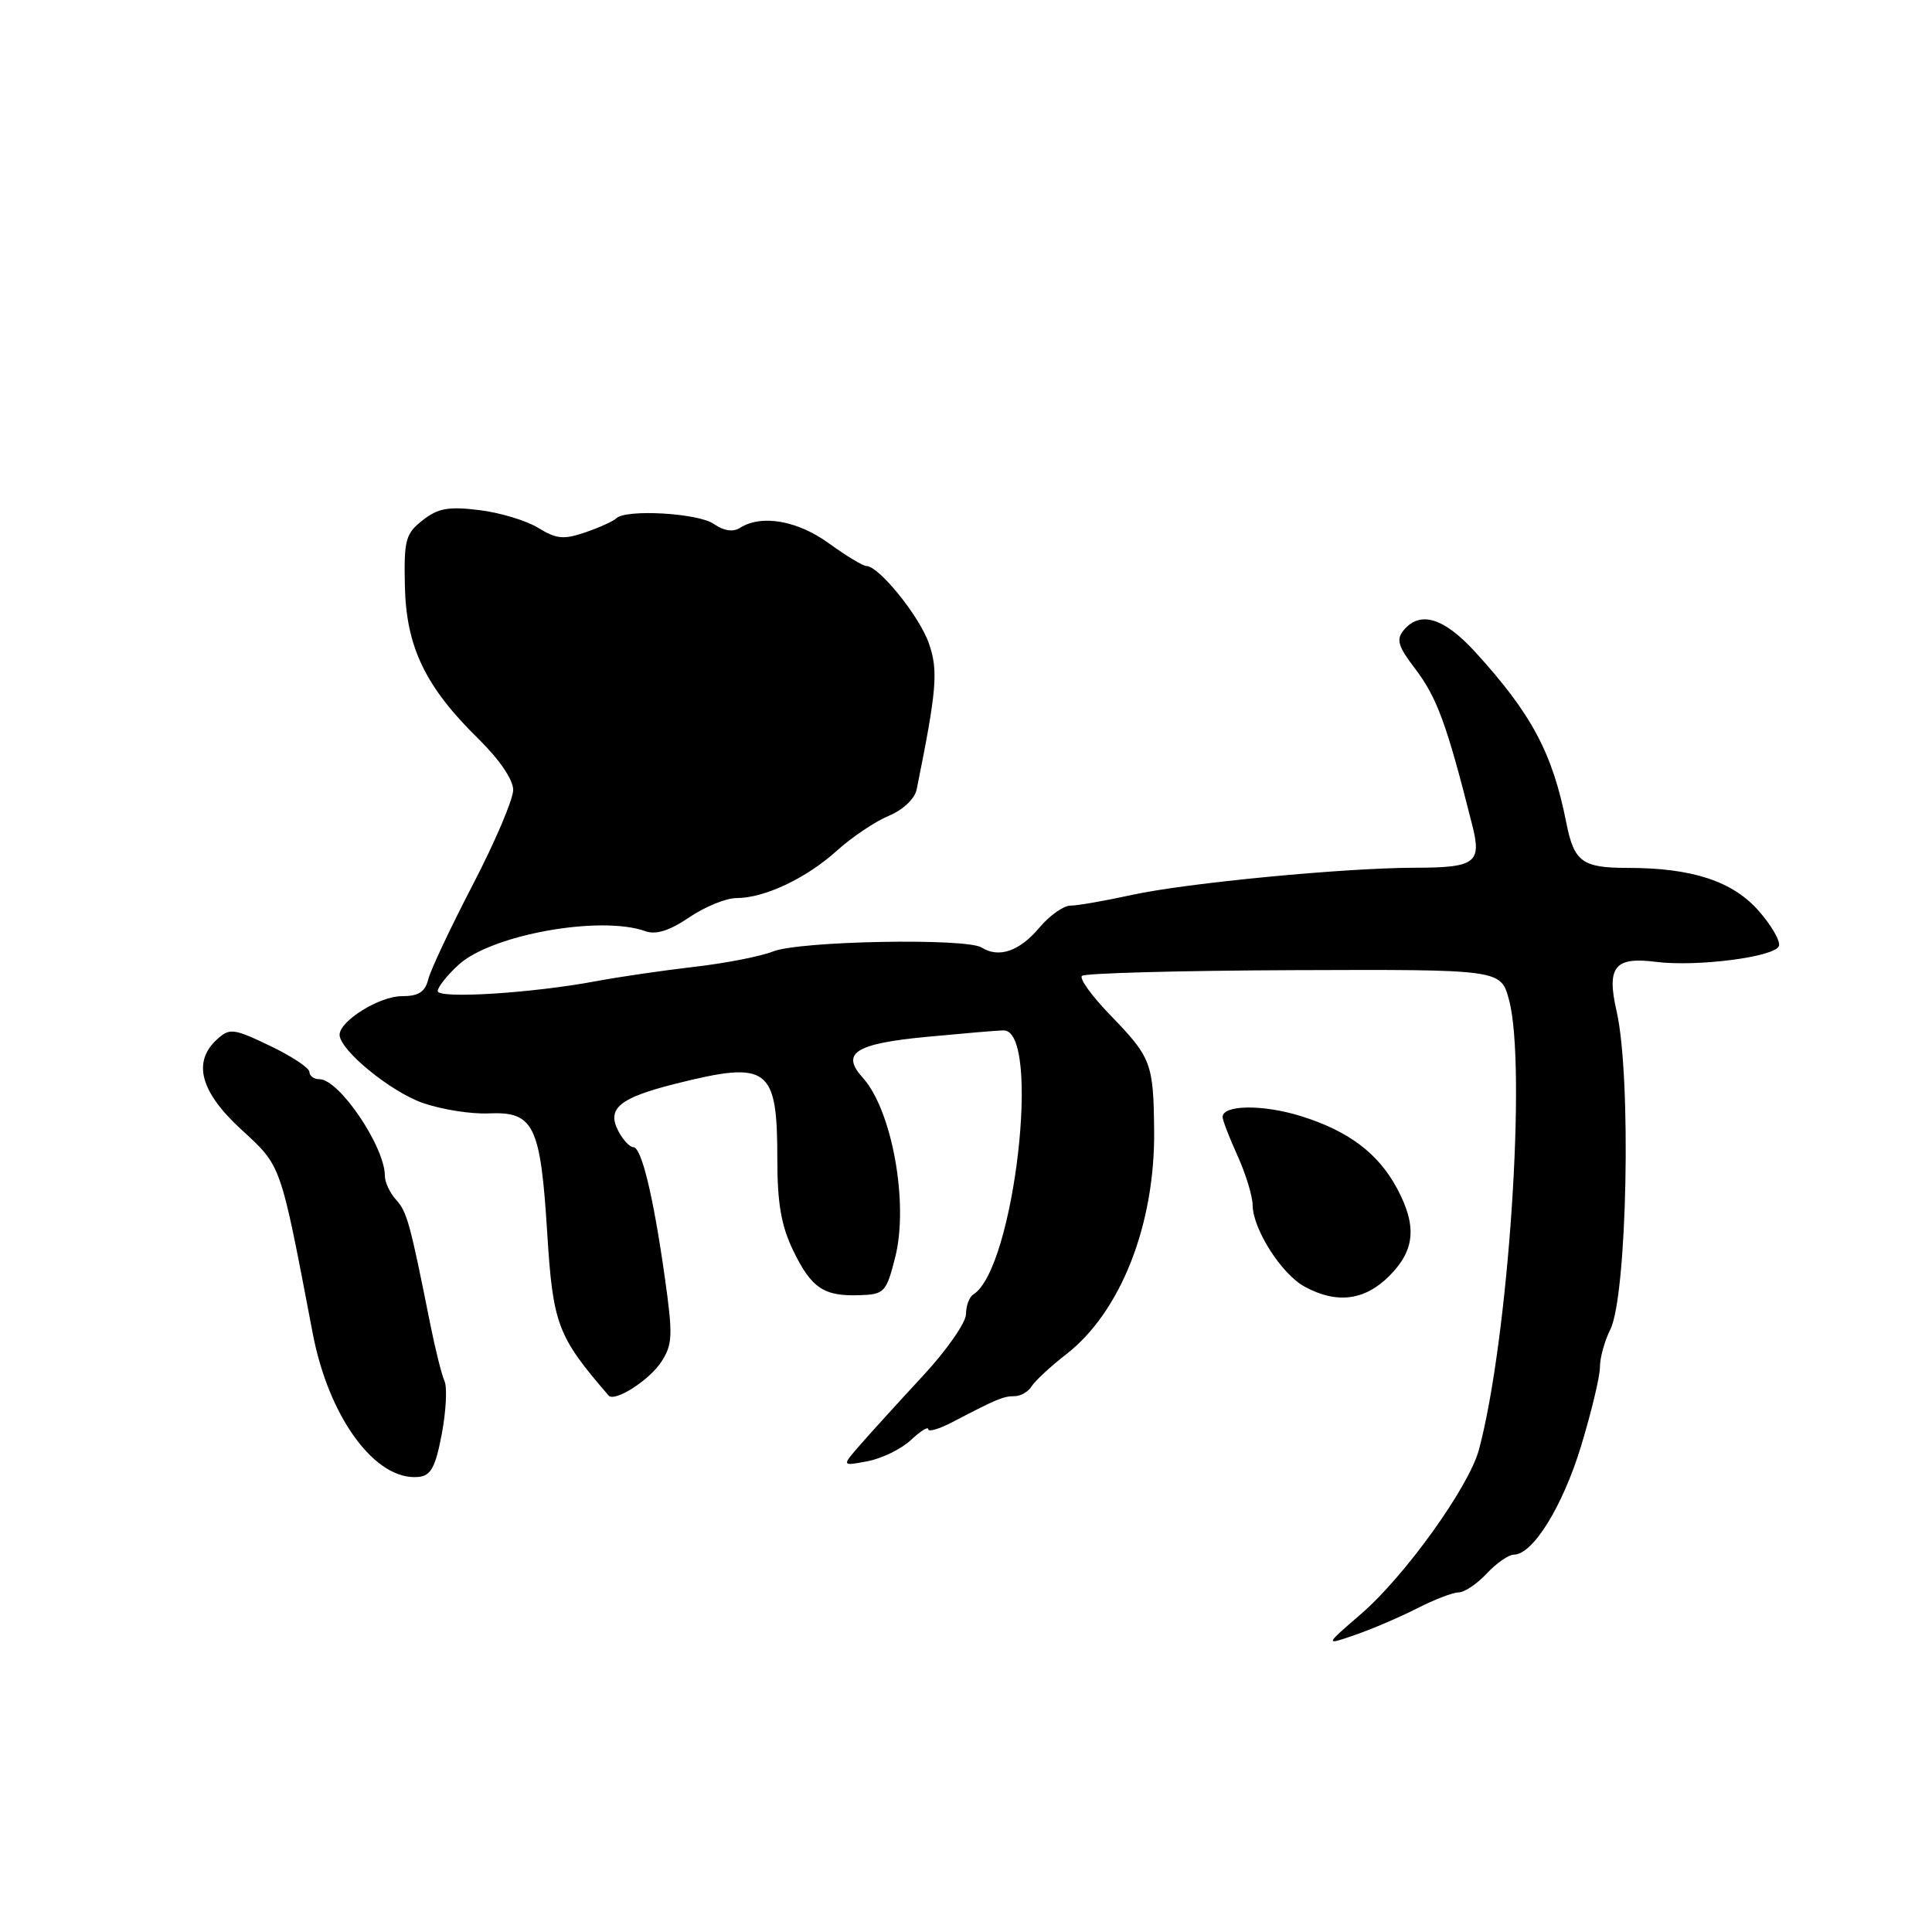 <?xml version="1.0" encoding="UTF-8" standalone="no"?>
<!DOCTYPE svg PUBLIC "-//W3C//DTD SVG 1.1//EN" "http://www.w3.org/Graphics/SVG/1.1/DTD/svg11.dtd" >
<svg xmlns="http://www.w3.org/2000/svg" xmlns:xlink="http://www.w3.org/1999/xlink" version="1.1" viewBox="0 0 256 256">
 <g >
 <path fill="currentColor"
d=" M 187.81 213.10 C 190.07 211.94 192.53 211.00 193.29 211.00 C 194.04 211.00 195.71 209.88 197.00 208.50 C 198.29 207.12 199.91 206.00 200.59 206.00 C 203.10 206.00 207.05 199.64 209.49 191.64 C 210.87 187.11 212.00 182.39 212.00 181.15 C 212.00 179.91 212.61 177.69 213.36 176.20 C 215.61 171.75 216.19 142.67 214.21 134.00 C 212.86 128.12 213.94 126.75 219.40 127.45 C 224.84 128.14 235.24 126.80 235.72 125.34 C 235.93 124.71 234.73 122.62 233.05 120.71 C 229.59 116.76 224.22 115.00 215.68 115.00 C 209.65 115.00 208.57 114.21 207.54 109.00 C 205.72 99.79 202.94 94.58 195.50 86.42 C 191.33 81.85 188.18 80.88 186.00 83.50 C 184.98 84.73 185.24 85.63 187.46 88.54 C 190.42 92.42 191.70 95.91 195.10 109.41 C 196.34 114.34 195.49 114.97 187.50 114.98 C 178.17 114.99 157.20 117.00 150.00 118.58 C 146.43 119.36 142.75 120.00 141.84 120.00 C 140.93 120.00 139.07 121.31 137.73 122.91 C 135.09 126.05 132.36 126.99 130.07 125.55 C 128.01 124.27 105.94 124.68 102.44 126.07 C 100.82 126.72 96.12 127.64 92.00 128.11 C 87.88 128.59 82.03 129.44 79.00 130.01 C 70.45 131.61 58.00 132.38 58.00 131.32 C 58.00 130.80 59.24 129.24 60.75 127.85 C 65.10 123.85 79.55 121.25 85.53 123.39 C 86.92 123.89 88.72 123.32 91.32 121.56 C 93.39 120.15 96.21 119.00 97.58 119.00 C 101.30 119.00 106.82 116.39 110.89 112.72 C 112.88 110.92 115.98 108.84 117.77 108.10 C 119.66 107.31 121.21 105.85 121.46 104.62 C 124.14 91.37 124.35 88.85 123.07 85.22 C 121.81 81.62 116.45 75.00 114.80 75.00 C 114.35 75.00 112.12 73.65 109.84 72.00 C 105.67 68.97 100.90 68.14 98.06 69.94 C 97.13 70.53 95.92 70.35 94.59 69.43 C 92.53 67.98 82.90 67.43 81.65 68.69 C 81.27 69.06 79.43 69.90 77.56 70.54 C 74.70 71.52 73.72 71.43 71.33 69.95 C 69.77 68.99 66.25 67.92 63.50 67.59 C 59.43 67.09 58.03 67.34 56.00 68.94 C 53.74 70.71 53.51 71.54 53.65 77.70 C 53.83 85.76 56.38 91.03 63.45 97.96 C 66.18 100.64 68.00 103.32 68.00 104.67 C 68.00 105.91 65.60 111.55 62.66 117.21 C 59.72 122.87 57.06 128.51 56.75 129.75 C 56.33 131.45 55.46 132.00 53.23 132.00 C 50.28 132.00 45.00 135.28 45.00 137.11 C 45.00 139.12 51.69 144.62 56.00 146.14 C 58.48 147.01 62.41 147.64 64.75 147.53 C 70.74 147.27 71.62 149.06 72.51 163.38 C 73.27 175.51 73.86 177.06 80.64 184.91 C 81.43 185.83 86.00 182.92 87.60 180.49 C 89.13 178.15 89.18 177.00 88.08 169.19 C 86.56 158.43 85.00 152.00 83.91 152.00 C 83.45 152.00 82.57 151.07 81.97 149.94 C 80.34 146.90 82.02 145.49 89.48 143.61 C 101.84 140.51 103.00 141.36 103.00 153.62 C 103.00 159.44 103.52 162.44 105.10 165.70 C 107.51 170.69 109.16 171.79 113.93 171.62 C 117.18 171.51 117.44 171.23 118.61 166.63 C 120.44 159.47 118.21 147.10 114.31 142.79 C 111.38 139.55 113.32 138.30 122.67 137.40 C 127.53 136.94 132.16 136.54 132.96 136.53 C 138.03 136.43 134.41 168.15 128.97 171.52 C 128.44 171.85 128.00 173.02 128.00 174.13 C 128.00 175.24 125.43 178.93 122.28 182.32 C 119.13 185.72 115.42 189.80 114.03 191.39 C 111.50 194.28 111.50 194.28 114.95 193.62 C 116.85 193.26 119.44 192.00 120.70 190.81 C 121.97 189.62 123.00 188.98 123.00 189.38 C 123.00 189.78 124.46 189.35 126.25 188.41 C 132.09 185.36 132.95 185.00 134.44 185.00 C 135.24 185.00 136.26 184.41 136.70 183.69 C 137.14 182.98 139.20 181.06 141.29 179.44 C 148.50 173.84 153.05 162.26 152.93 149.85 C 152.84 140.85 152.57 140.14 147.09 134.48 C 144.68 131.99 143.00 129.67 143.36 129.31 C 143.72 128.95 156.35 128.61 171.44 128.55 C 198.87 128.45 198.87 128.45 199.95 132.48 C 202.31 141.20 199.89 177.38 195.97 192.08 C 194.65 197.01 186.16 208.85 180.32 213.88 C 175.50 218.04 175.50 218.04 179.60 216.62 C 181.85 215.84 185.55 214.25 187.81 213.10 Z  M 58.54 190.00 C 59.11 186.97 59.27 183.82 58.90 183.00 C 58.53 182.18 57.68 178.80 57.02 175.50 C 54.33 162.02 53.93 160.58 52.50 159.00 C 51.67 158.09 51.00 156.66 51.00 155.82 C 51.00 151.95 44.95 143.00 42.33 143.00 C 41.60 143.00 41.00 142.57 41.00 142.04 C 41.00 141.51 38.65 139.95 35.78 138.58 C 30.96 136.27 30.43 136.20 28.78 137.70 C 25.48 140.69 26.52 144.65 31.92 149.62 C 37.34 154.61 37.09 153.89 41.44 176.69 C 43.57 187.86 49.77 196.26 55.45 195.70 C 57.10 195.54 57.70 194.42 58.54 190.00 Z  M 184.08 169.08 C 187.50 165.66 187.78 162.46 185.12 157.48 C 182.62 152.81 178.67 149.84 172.34 147.88 C 167.33 146.32 162.00 146.39 162.00 148.01 C 162.00 148.43 162.89 150.74 163.98 153.14 C 165.07 155.54 165.97 158.49 165.98 159.69 C 166.01 162.87 169.81 168.83 172.87 170.49 C 177.12 172.80 180.82 172.34 184.08 169.08 Z "/>
</g>
</svg>